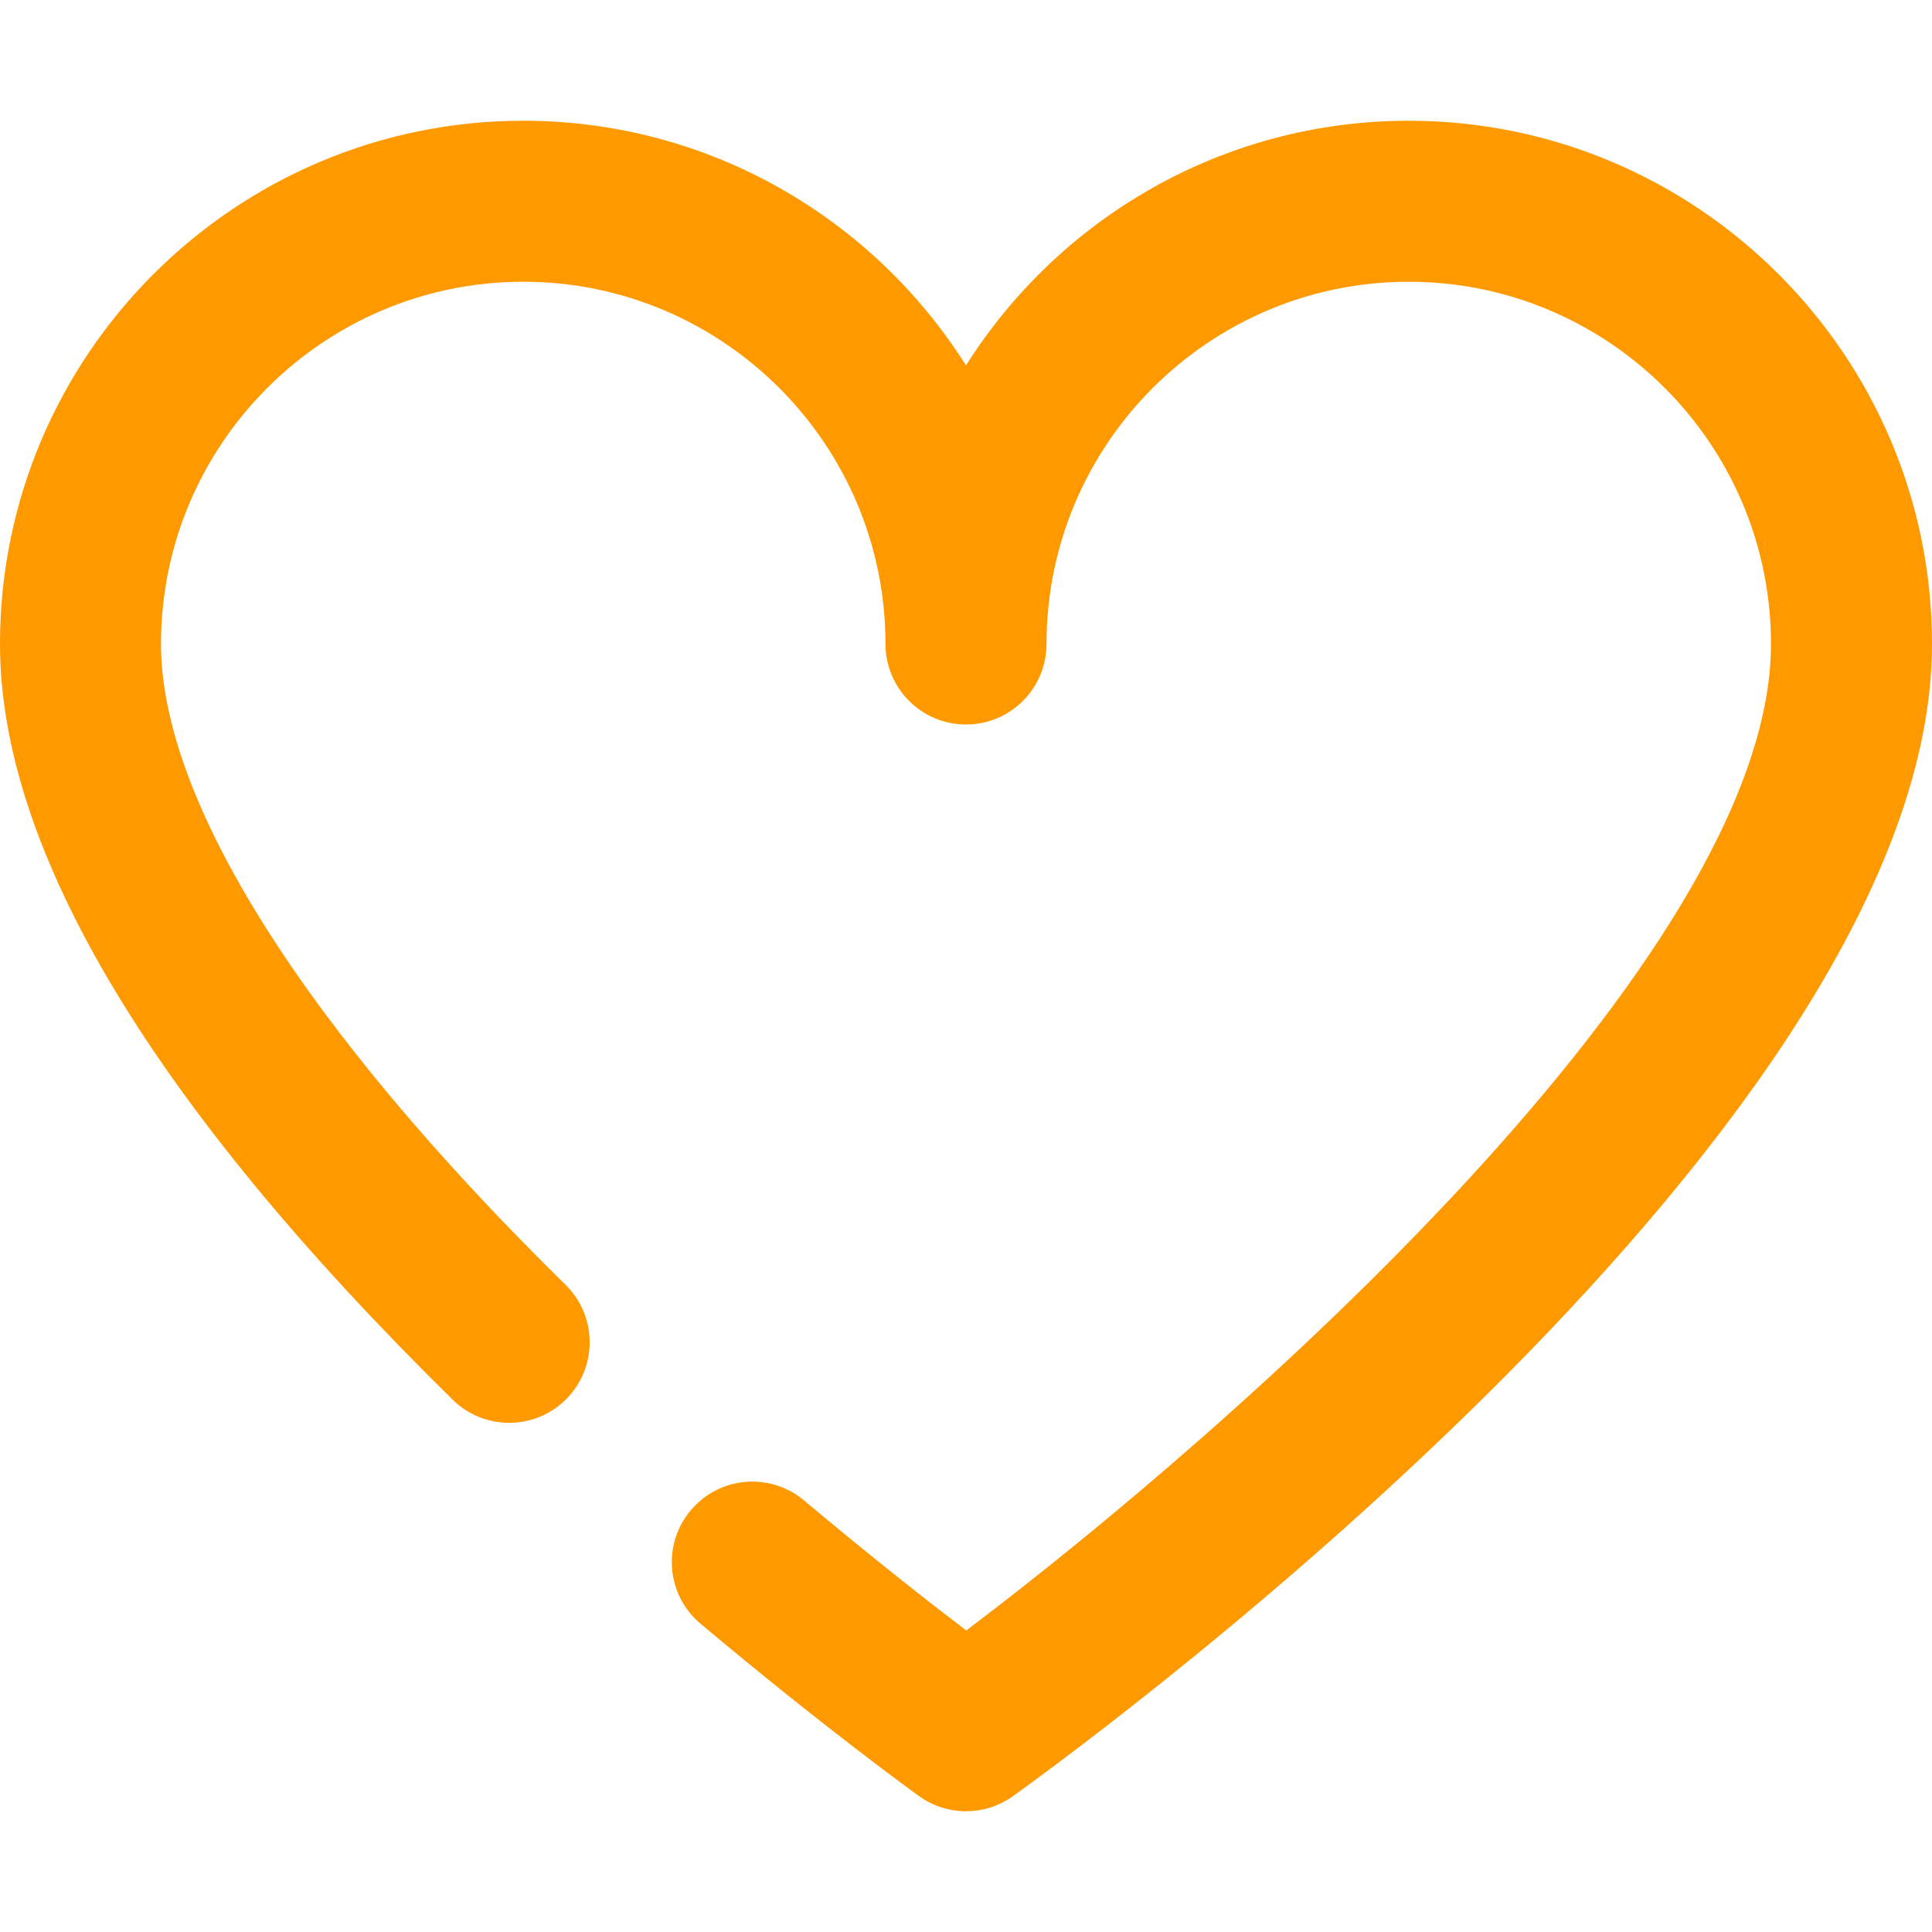<svg width="30" height="30" viewBox="0 0 30 30" fill="none" xmlns="http://www.w3.org/2000/svg">
<path d="M8.798 21.72C9.281 21.227 9.275 20.436 8.783 19.952C4.731 15.969 2.5 12.435 2.5 10C2.5 6.899 5.023 4.375 8.125 4.375C11.227 4.375 13.75 6.899 13.75 10C13.75 10.69 14.31 11.25 15 11.25C15.69 11.25 16.25 10.69 16.25 10C16.25 6.899 18.773 4.375 21.875 4.375C24.977 4.375 27.5 6.899 27.5 10C27.5 14.88 19.078 22.244 15.004 25.318C14.421 24.874 13.529 24.176 12.486 23.299C11.957 22.855 11.169 22.924 10.725 23.453C10.281 23.981 10.349 24.769 10.878 25.213C12.804 26.831 14.211 27.847 14.27 27.889C14.488 28.047 14.744 28.125 15 28.125C15.256 28.125 15.512 28.047 15.73 27.89C17.191 26.839 30 17.408 30 10C30 5.52 26.355 1.875 21.875 1.875C18.984 1.875 16.441 3.393 15 5.674C13.559 3.393 11.016 1.875 8.125 1.875C3.645 1.875 0 5.52 0 10C0 13.201 2.365 17.149 7.03 21.735C7.522 22.219 8.315 22.212 8.798 21.72Z" fill="#FF9900"/>
</svg>
